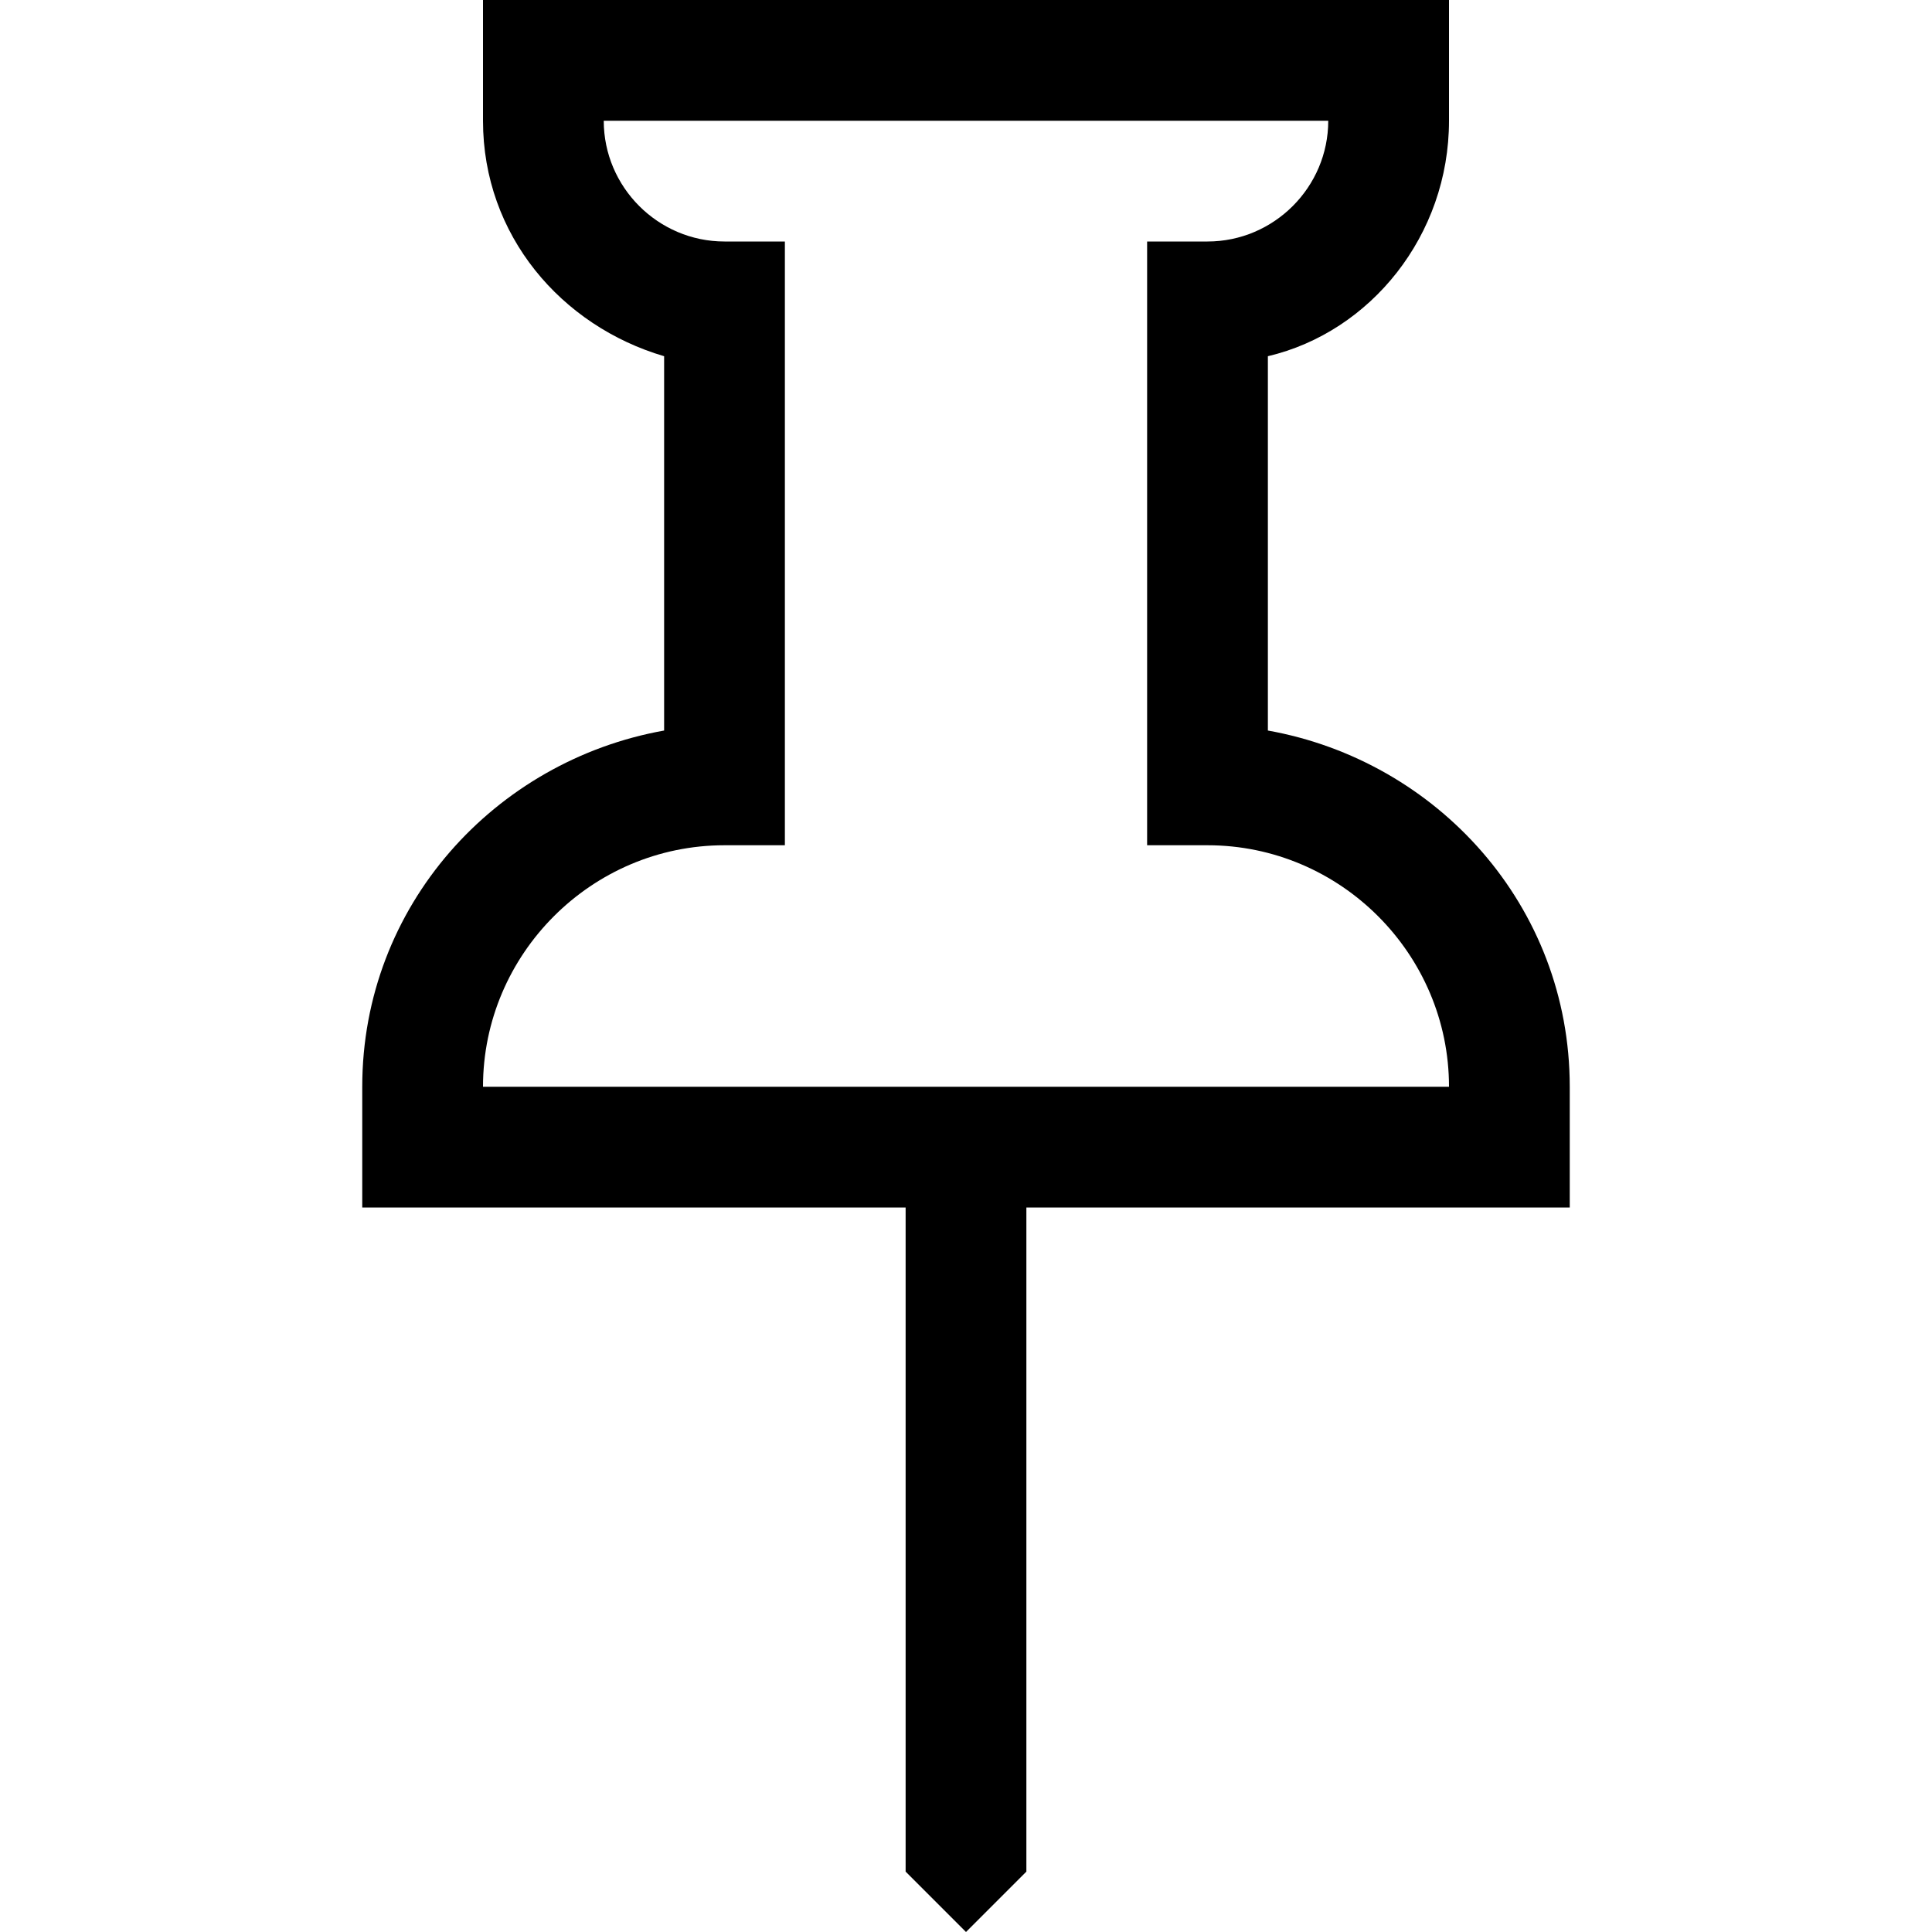 <svg version="1.1" id="Layer_1" xmlns="http://www.w3.org/2000/svg" xmlns:xlink="http://www.w3.org/1999/xlink" x="0px" y="0px"
	 width="32px" height="32px" viewBox="0 0 32 32" enable-background="new 0 0 32 32" xml:space="preserve">
<path d="M6,18v2h9v11l1,1l1-1V20h9v-2c0-3-2.2-5.4-5-5.9V5.9c1.7-0.4,3-2,3-3.9V0H8v2c0,1.9,1.3,3.4,3,3.9v6.2
	C8.2,12.6,6,15,6,18z M12,4c-1.1,0-2-0.9-2-2h12c0,1.1-0.9,2-2,2h-1v10h1c2.2,0,4,1.8,4,4H8c0-2.2,1.8-4,4-4h1V4H12z"/>
</svg>
